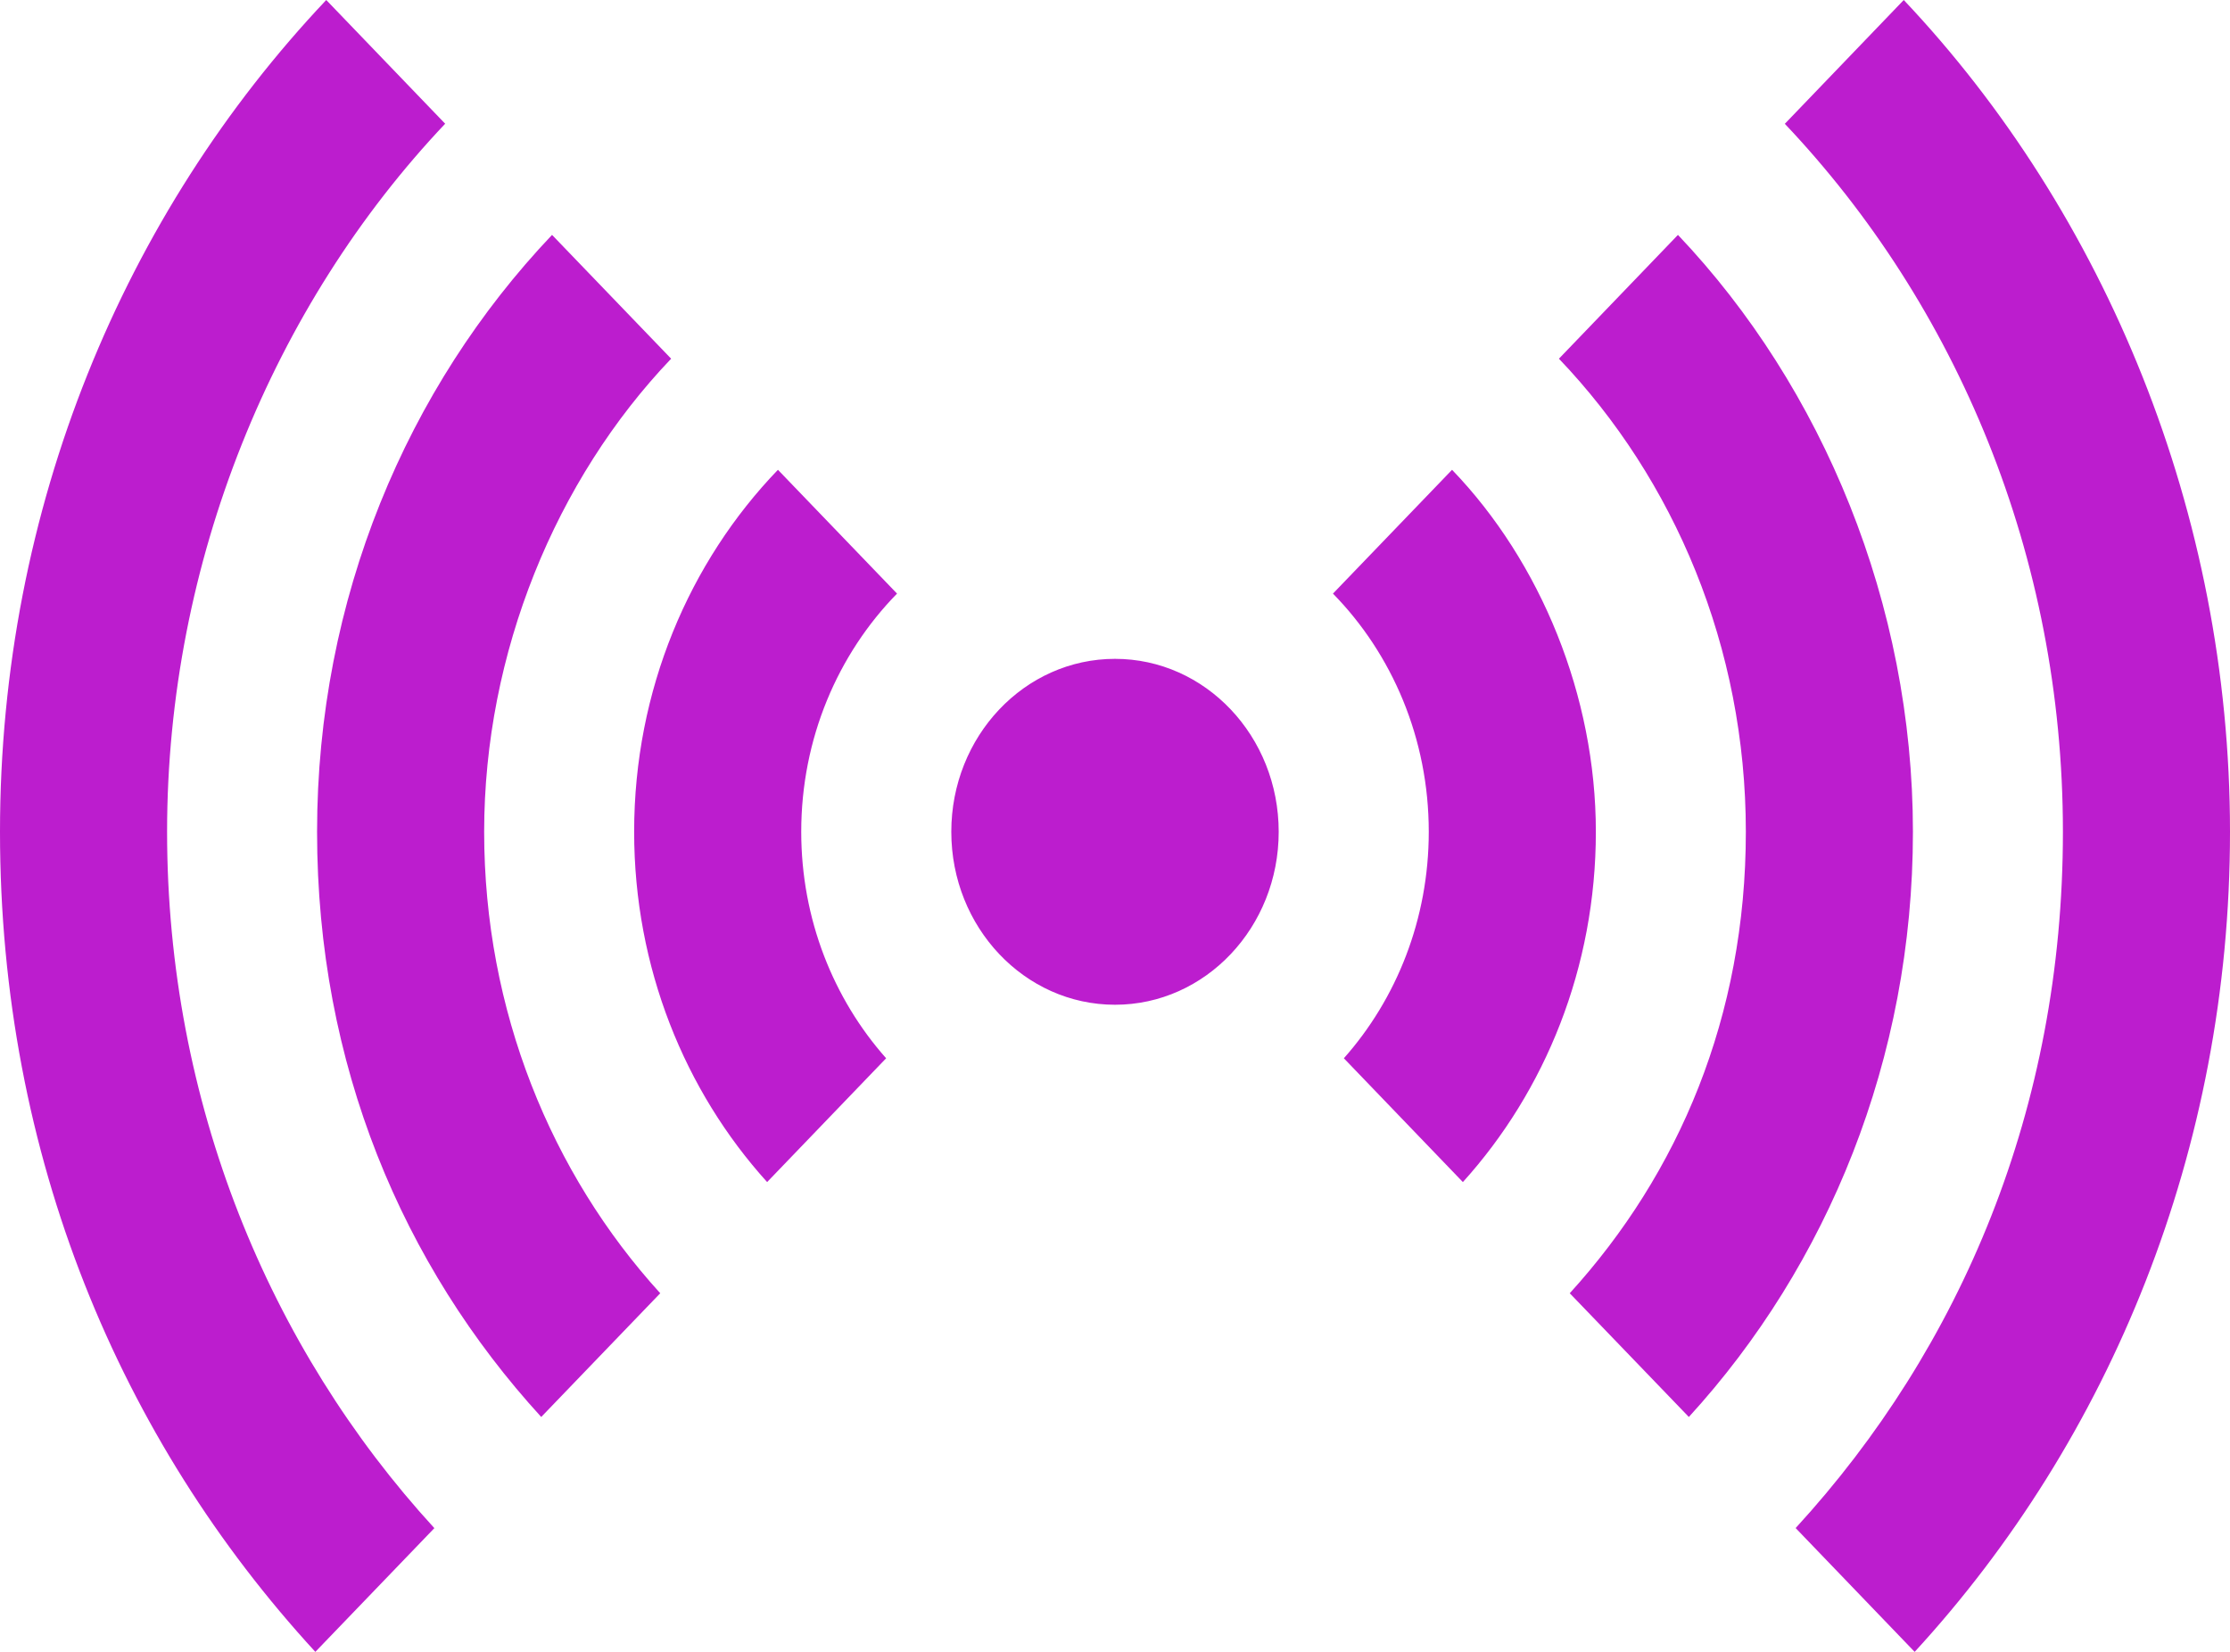 <svg width="27" height="20" viewBox="0 0 27 20" fill="none" xmlns="http://www.w3.org/2000/svg">
<path d="M23.05 0L21.61 1.499C23.689 3.694 24.977 6.726 24.977 10.071C24.977 13.415 23.744 16.318 21.741 18.501L23.182 20C25.544 17.43 27 13.927 27 10.071C27 6.215 25.49 2.582 23.05 0ZM3.95 0C1.51 2.582 0 6.143 0 10.071C0 13.998 1.456 17.43 3.818 20L5.259 18.502C3.257 16.318 2.023 13.344 2.023 10.071C2.023 6.798 3.311 3.694 5.39 1.498L3.95 0ZM20.316 2.844L18.875 4.343C20.272 5.806 21.138 7.833 21.138 10.071C21.138 12.308 20.326 14.207 19.006 15.658L20.448 17.156C22.127 15.32 23.161 12.82 23.161 10.071C23.161 7.321 22.072 4.693 20.316 2.844ZM6.684 2.844C4.928 4.693 3.839 7.25 3.839 10.071C3.839 12.891 4.874 15.32 6.553 17.156L7.994 15.658C6.674 14.207 5.862 12.237 5.862 10.071C5.862 7.905 6.729 5.806 8.126 4.343L6.684 2.844ZM17.581 5.688L16.139 7.187C16.854 7.917 17.299 8.94 17.299 10.071C17.299 11.13 16.908 12.095 16.271 12.813L17.712 14.312C18.709 13.209 19.322 11.714 19.322 10.071C19.322 8.427 18.655 6.804 17.581 5.688ZM7.678 10.071C7.678 11.714 8.291 13.209 9.288 14.312L10.729 12.813C10.092 12.095 9.701 11.13 9.701 10.071C9.701 8.94 10.146 7.917 10.861 7.187L9.419 5.688C8.345 6.804 7.678 8.356 7.678 10.071ZM13.5 7.977C14.595 7.977 15.482 8.914 15.482 10.071C15.482 11.227 14.595 12.165 13.5 12.165C12.405 12.165 11.518 11.227 11.518 10.071C11.518 8.914 12.405 7.977 13.5 7.977Z" fill="#bc1dce"/>
</svg>
